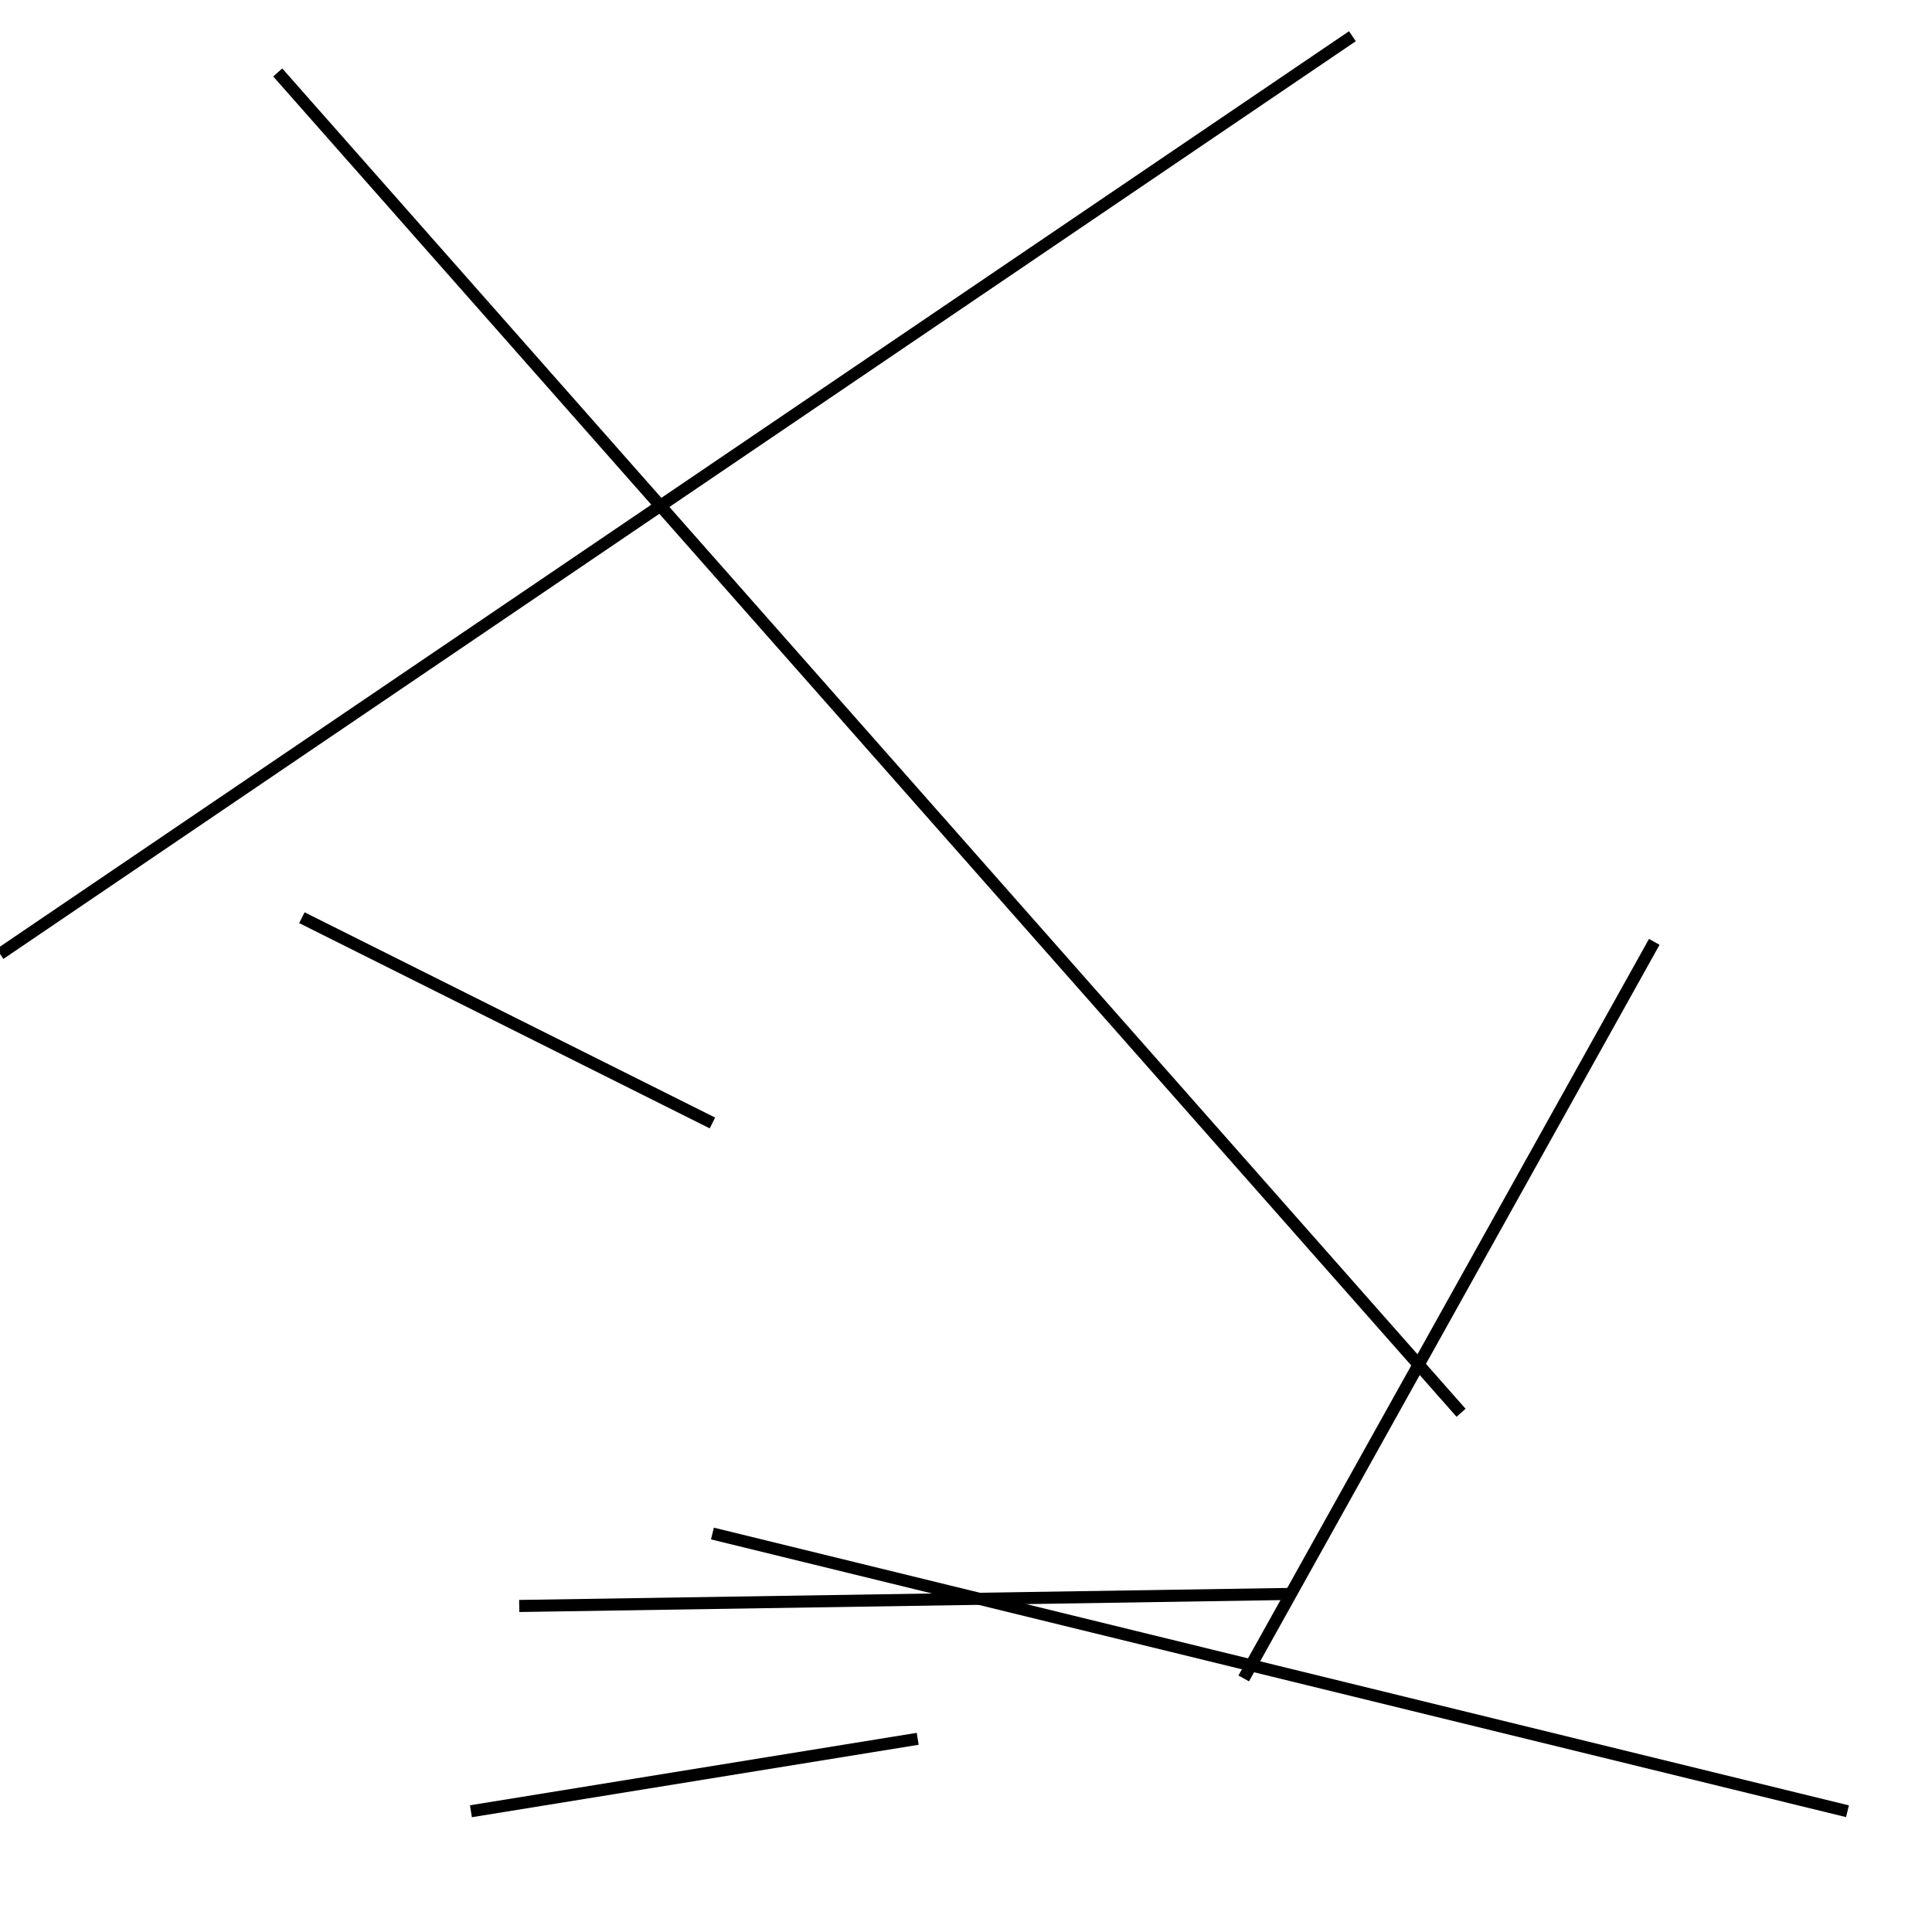 <?xml version="1.0" encoding="utf-8" ?>
<svg baseProfile="full" height="160" version="1.1" width="160" xmlns="http://www.w3.org/2000/svg" xmlns:ev="http://www.w3.org/2001/xml-events" xmlns:xlink="http://www.w3.org/1999/xlink"><defs /><line stroke="black" stroke-width="1" x1="153" x2="59" y1="150" y2="127" /><line stroke="black" stroke-width="1" x1="107" x2="43" y1="132" y2="133" /><line stroke="black" stroke-width="1" x1="76" x2="39" y1="144" y2="150" /><line stroke="black" stroke-width="1" x1="25" x2="59" y1="76" y2="93" /><line stroke="black" stroke-width="1" x1="121" x2="23" y1="117" y2="6" /><line stroke="black" stroke-width="1" x1="0" x2="112" y1="79" y2="3" /><line stroke="black" stroke-width="1" x1="137" x2="103" y1="78" y2="139" /></svg>